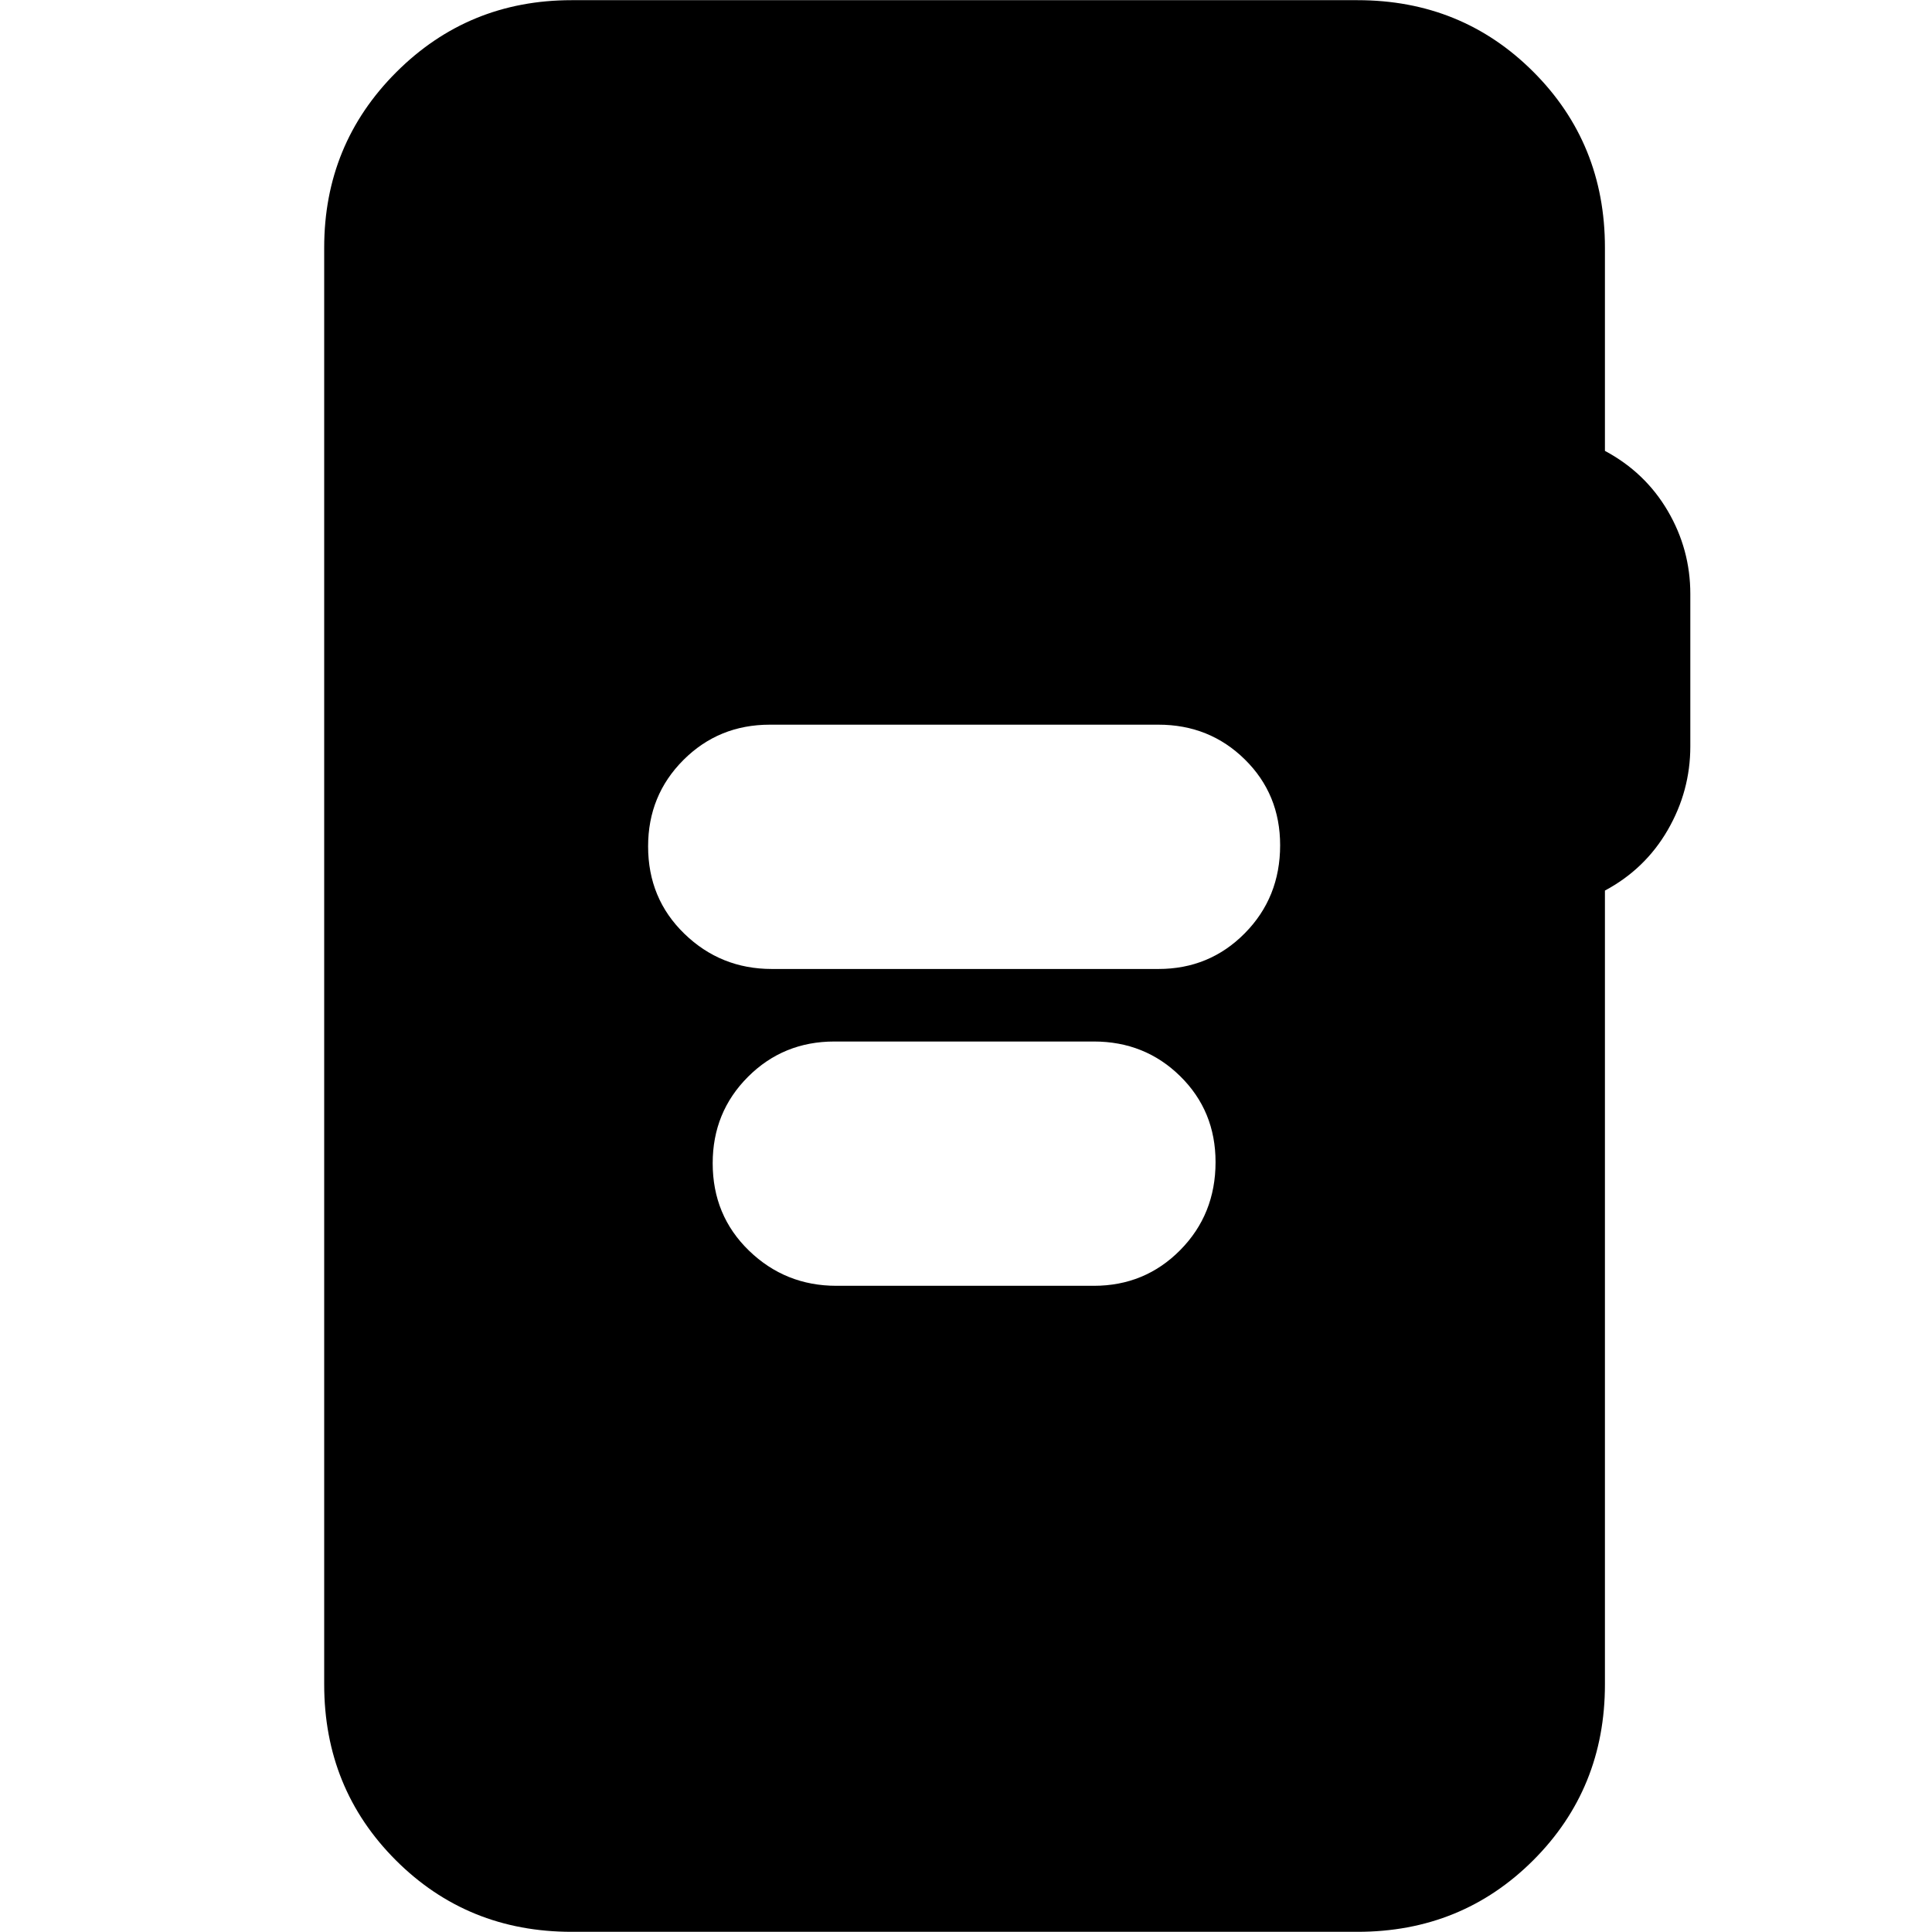 <svg xmlns="http://www.w3.org/2000/svg" height="24" viewBox="0 -960 960 960" width="24"><path d="M383.52-478.52h192.09q25.39 0 42.93-17.76 17.55-17.76 17.55-43.72 0-25.39-17.55-42.65-17.54-17.26-42.93-17.26H382.52q-25.39 0-42.93 17.54-17.55 17.54-17.55 42.94 0 25.95 18.05 43.43 18.04 17.48 43.43 17.48Zm32.09 157.43h127.91q25.39 0 42.94-17.76Q604-356.61 604-382.56q0-25.4-17.54-42.66-17.55-17.26-42.94-17.26H414.61q-25.39 0-42.94 17.55-17.54 17.54-17.54 42.93 0 25.96 18.04 43.44 18.05 17.47 43.44 17.47ZM284.04-.09q-51.78 0-87.37-35.58-35.58-35.59-35.58-87.37v-713.92q0-51.34 35.8-87.15 35.81-35.8 87.15-35.8h390.48q51.78 0 87.37 35.58 35.59 35.59 35.59 87.37v101q20 10.7 31.22 29.83 11.21 19.13 11.21 41.26v75.74q0 22.13-11.21 41.54-11.22 19.42-31.22 30.11v394.44q0 51.78-35.59 87.37Q726.3-.09 674.52-.09H284.04Z"/></svg>